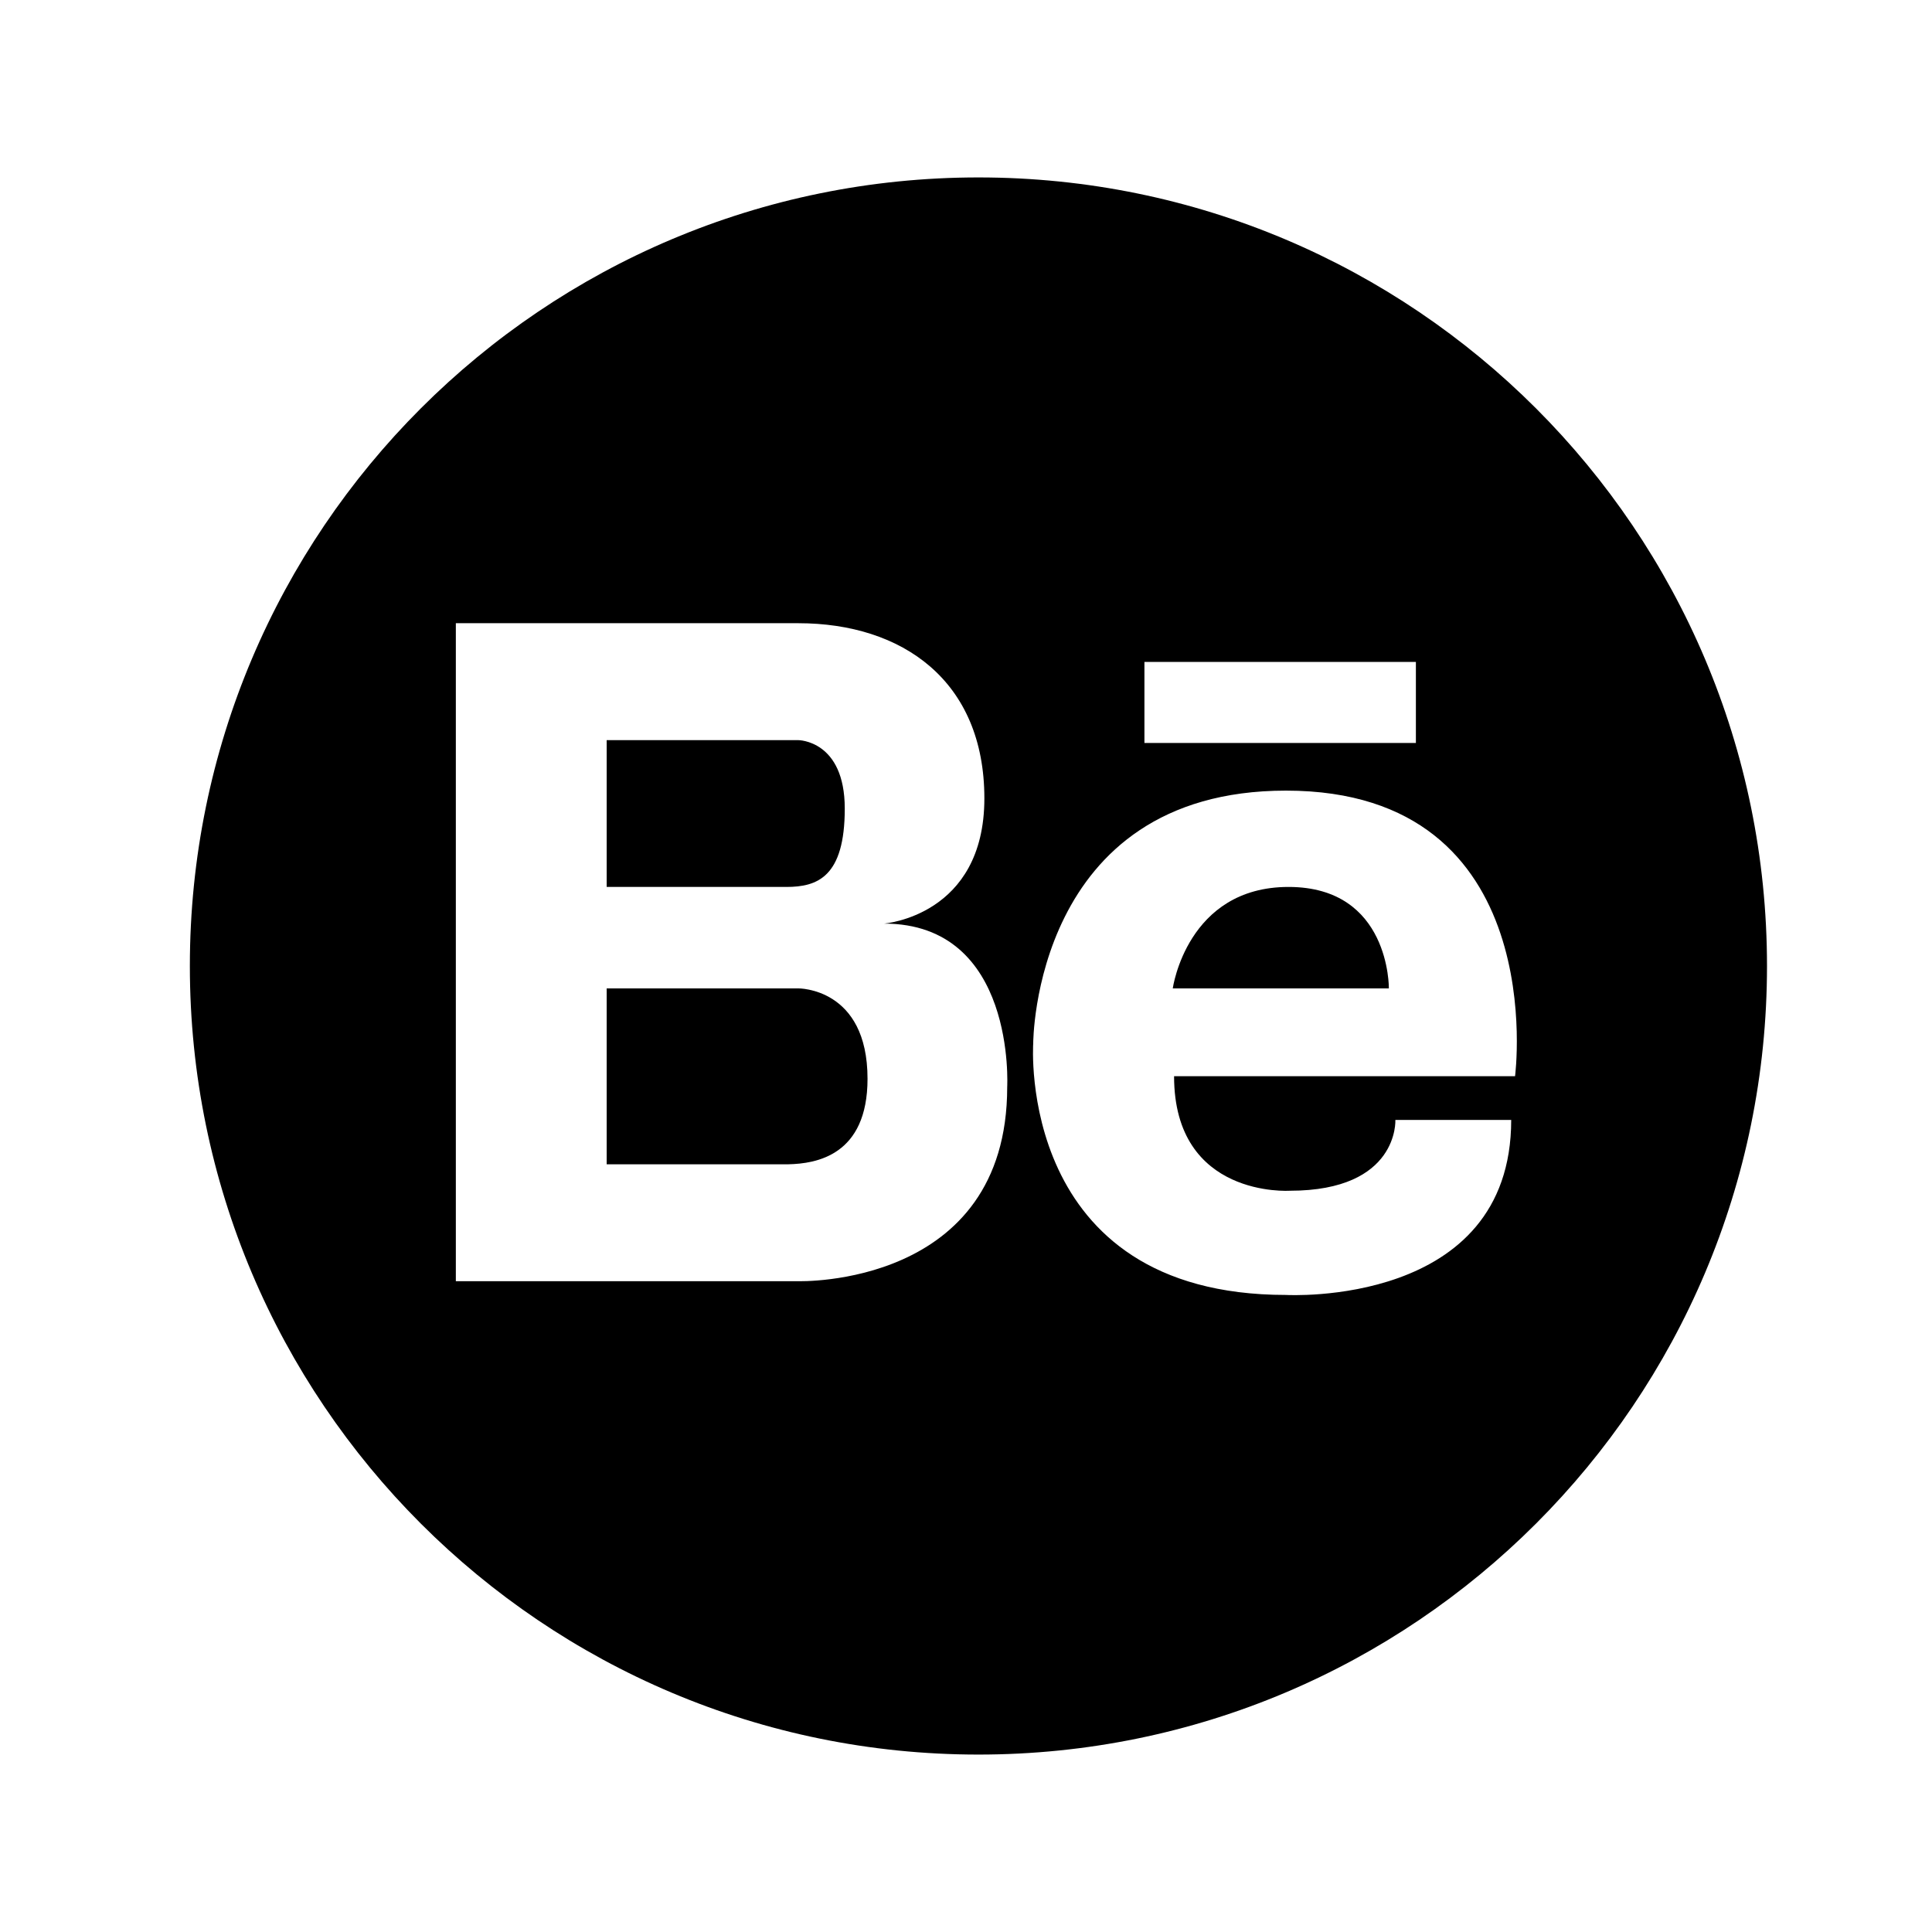 <?xml version="1.0" encoding="utf-8"?>
<!-- Generator: Adobe Illustrator 16.0.0, SVG Export Plug-In . SVG Version: 6.00 Build 0)  -->
<!DOCTYPE svg PUBLIC "-//W3C//DTD SVG 1.1//EN" "http://www.w3.org/Graphics/SVG/1.1/DTD/svg11.dtd">
<svg version="1.1" id="Layer_1" xmlns="http://www.w3.org/2000/svg" xmlns:xlink="http://www.w3.org/1999/xlink" x="0px" y="0px"
	 width="512px" height="512px" viewBox="-990.099 0 512 512" enable-background="new -990.099 0 512 512" xml:space="preserve">
<path d="M-648.623,235.049c-26.935,0-30.682,26.885-30.682,26.885h57.269C-622.035,261.934-621.67,235.049-648.623,235.049z"/>
<path d="M-778.552,261.934h-50.772v46.611h44.945c0.763,0,1.906,0.018,3.249,0c7.236-0.166,20.936-2.271,20.936-22.659
	C-760.194,261.693-778.552,261.934-778.552,261.934z"/>
<path d="M-730.797,47.021c-115.426,0-208.988,93.546-208.988,208.972c0,115.417,93.562,208.987,208.988,208.987
	c115.4,0,208.971-93.57,208.971-208.987C-521.826,140.574-615.404,47.021-730.797,47.021z M-686.813,175.425h71.939v21.466h-71.939
	V175.425z M-723.18,288.059c0,53.225-55.372,51.467-55.372,51.467h-50.772h-1.484h-38.488V165.156h38.488h1.484h50.772
	c27.557,0,49.321,15.225,49.321,46.42c0,31.196-26.604,33.186-26.604,33.186C-720.761,244.762-723.18,288.059-723.18,288.059z
	 M-588.593,285.206h-90.363c0,32.39,30.682,30.351,30.682,30.351c28.975,0,27.963-18.764,27.963-18.764h30.698
	c0,49.794-59.689,46.379-59.689,46.379c-71.591,0-66.983-66.658-66.983-66.658s-0.075-66.992,66.983-66.992
	C-578.714,209.521-588.593,285.206-588.593,285.206z"/>
<path d="M-766.228,214.286c0-18.142-12.324-18.142-12.324-18.142h-6.54h-44.232v38.904h47.623
	C-773.488,235.049-766.228,232.412-766.228,214.286z"/>
</svg>
